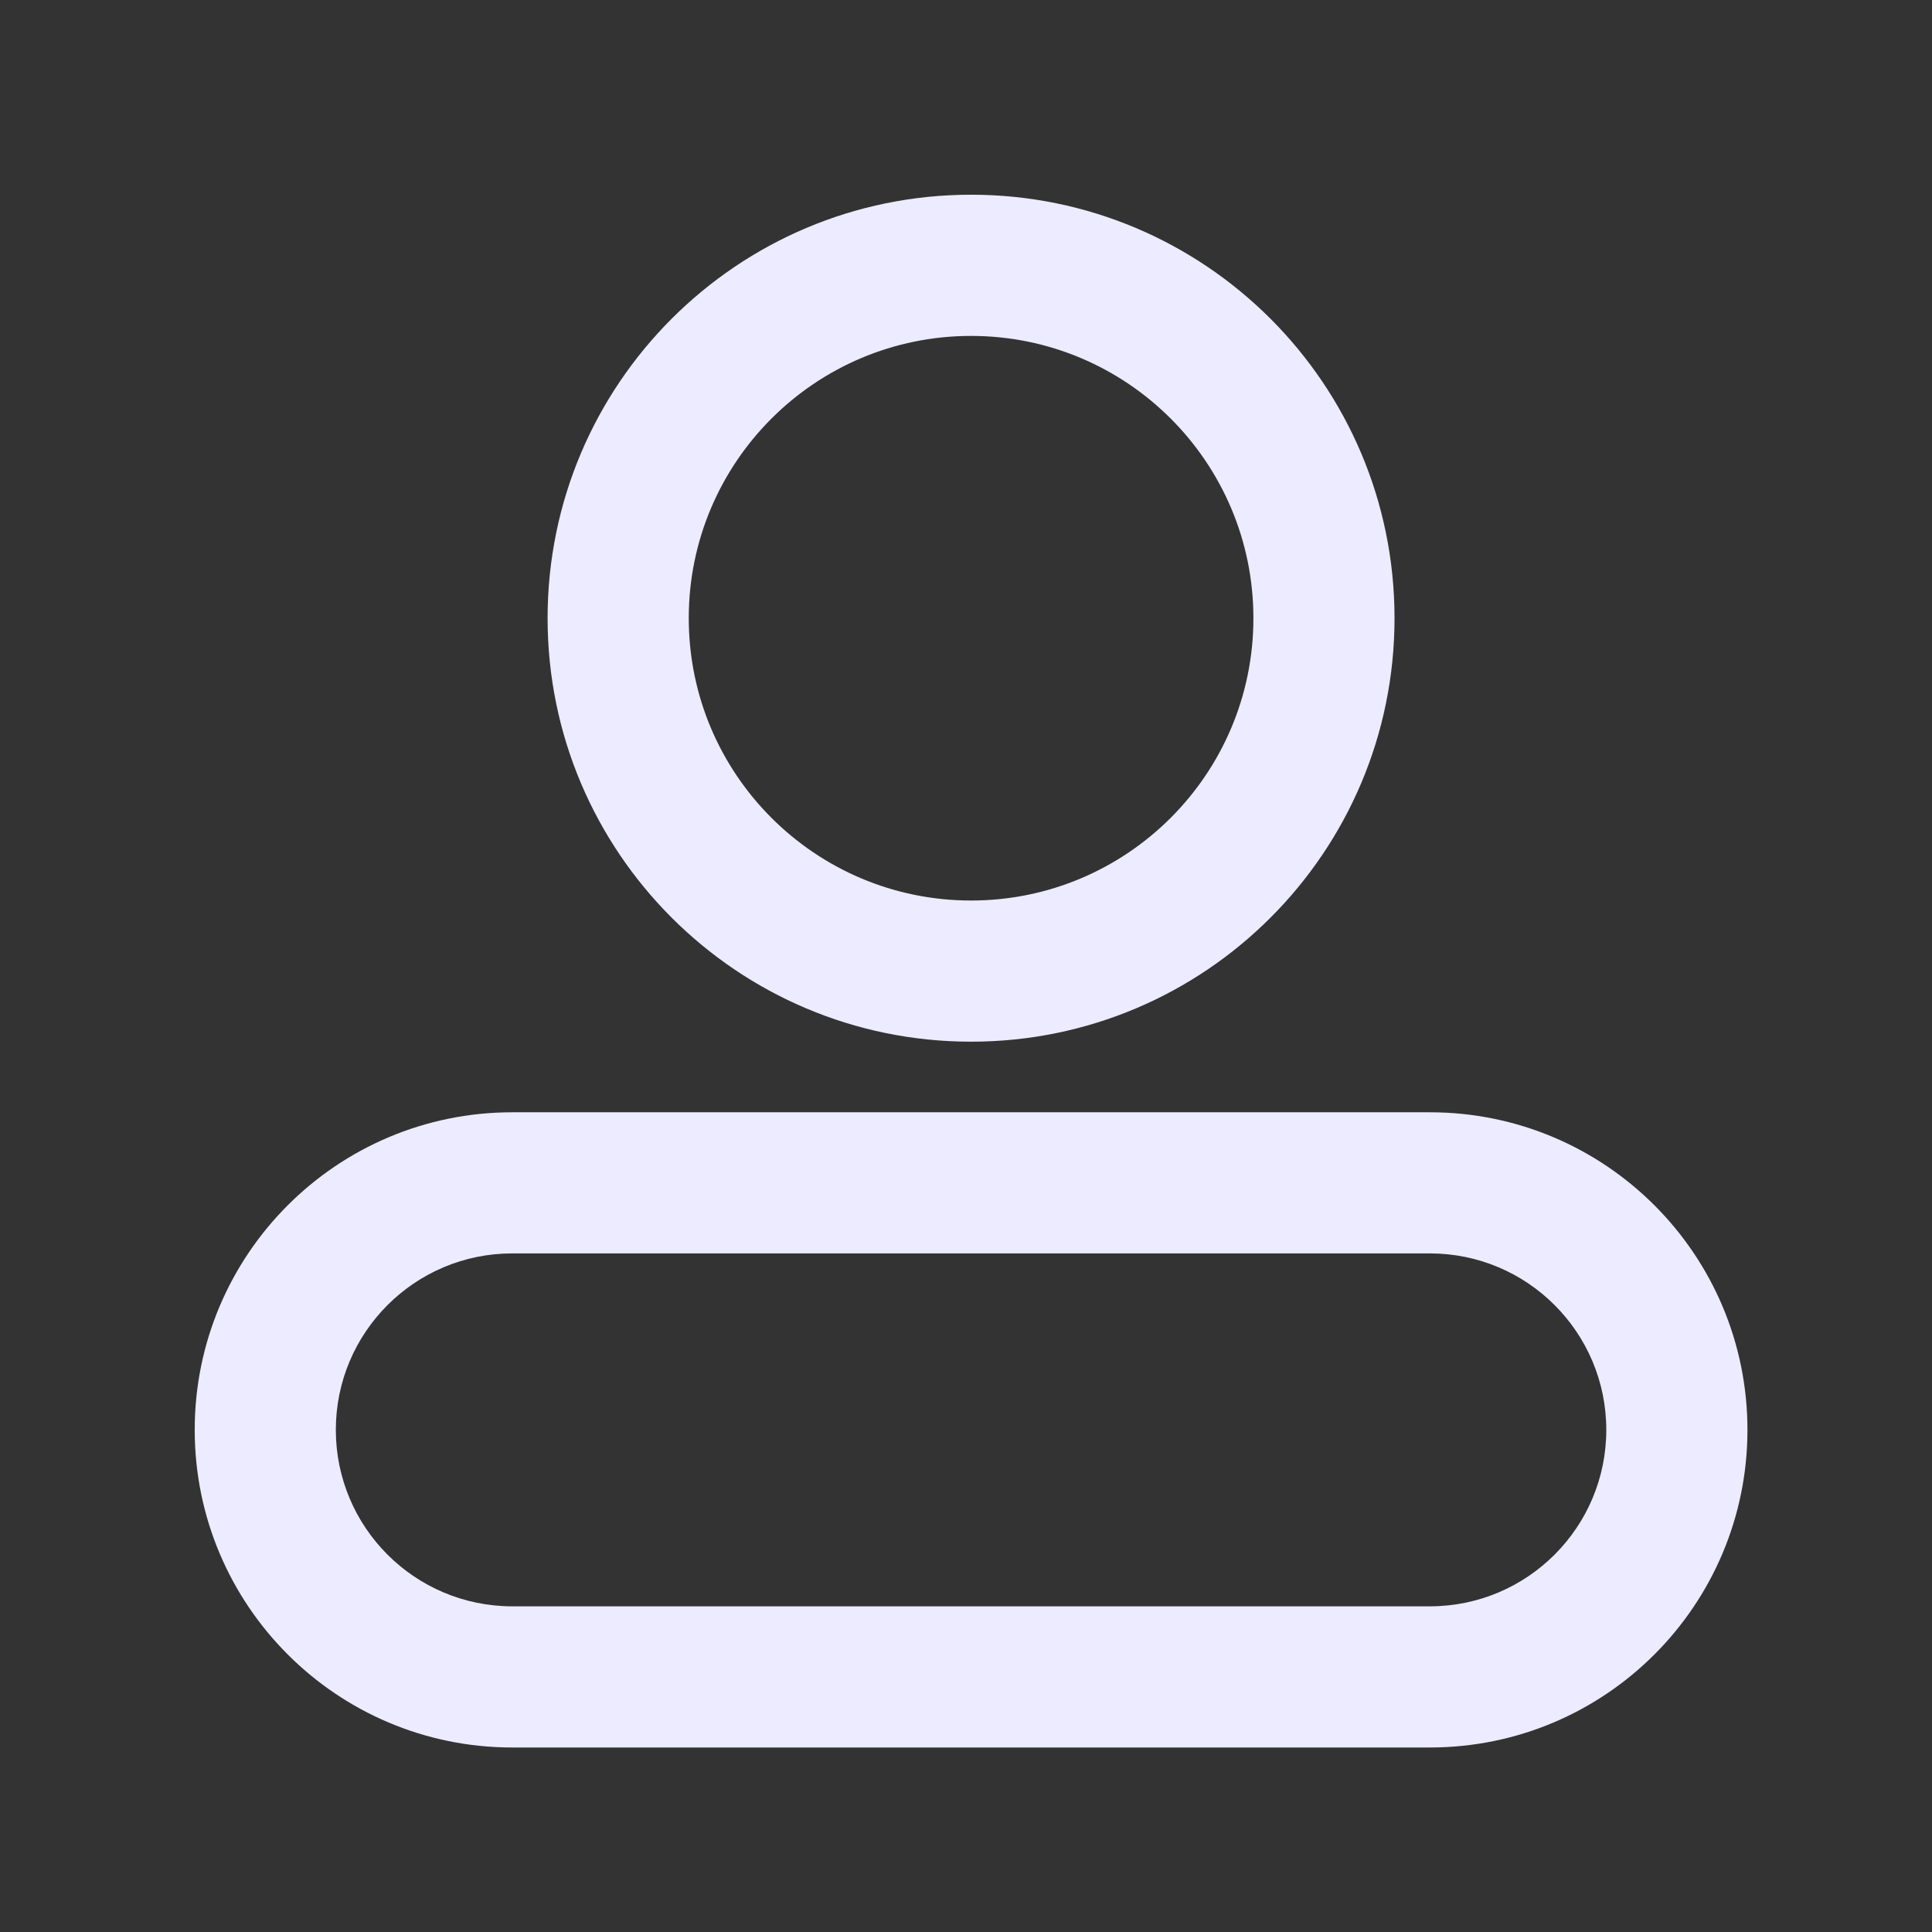 <svg width="46" height="46" viewBox="0 0 46 46" fill="none" xmlns="http://www.w3.org/2000/svg">
<rect x="0" y="0" width="46" height="46" fill="#333333" stroke="none"/>
<path d="M34.044 26.483C38.221 26.483 41.606 29.868 41.606 34.044C41.606 38.221 38.221 41.607 34.044 41.607H12.197C8.021 41.607 4.636 38.221 4.636 34.044C4.636 29.868 8.021 26.483 12.197 26.483H34.044ZM12.197 29.843C9.877 29.843 7.996 31.724 7.996 34.044C7.996 36.365 9.877 38.245 12.197 38.246H34.044C36.364 38.245 38.245 36.365 38.245 34.044C38.245 31.724 36.364 29.843 34.044 29.843H12.197ZM23.121 4.636C28.69 4.636 33.203 9.151 33.203 14.719C33.203 20.288 28.69 24.802 23.121 24.802C17.553 24.802 13.038 20.288 13.038 14.719C13.038 9.151 17.553 4.636 23.121 4.636ZM23.121 7.998C19.409 7.998 16.399 11.007 16.399 14.719C16.399 18.432 19.409 21.441 23.121 21.441C26.834 21.441 29.843 18.431 29.843 14.719C29.843 11.007 26.834 7.998 23.121 7.998Z" fill="#EDEBFF"/>
</svg>
